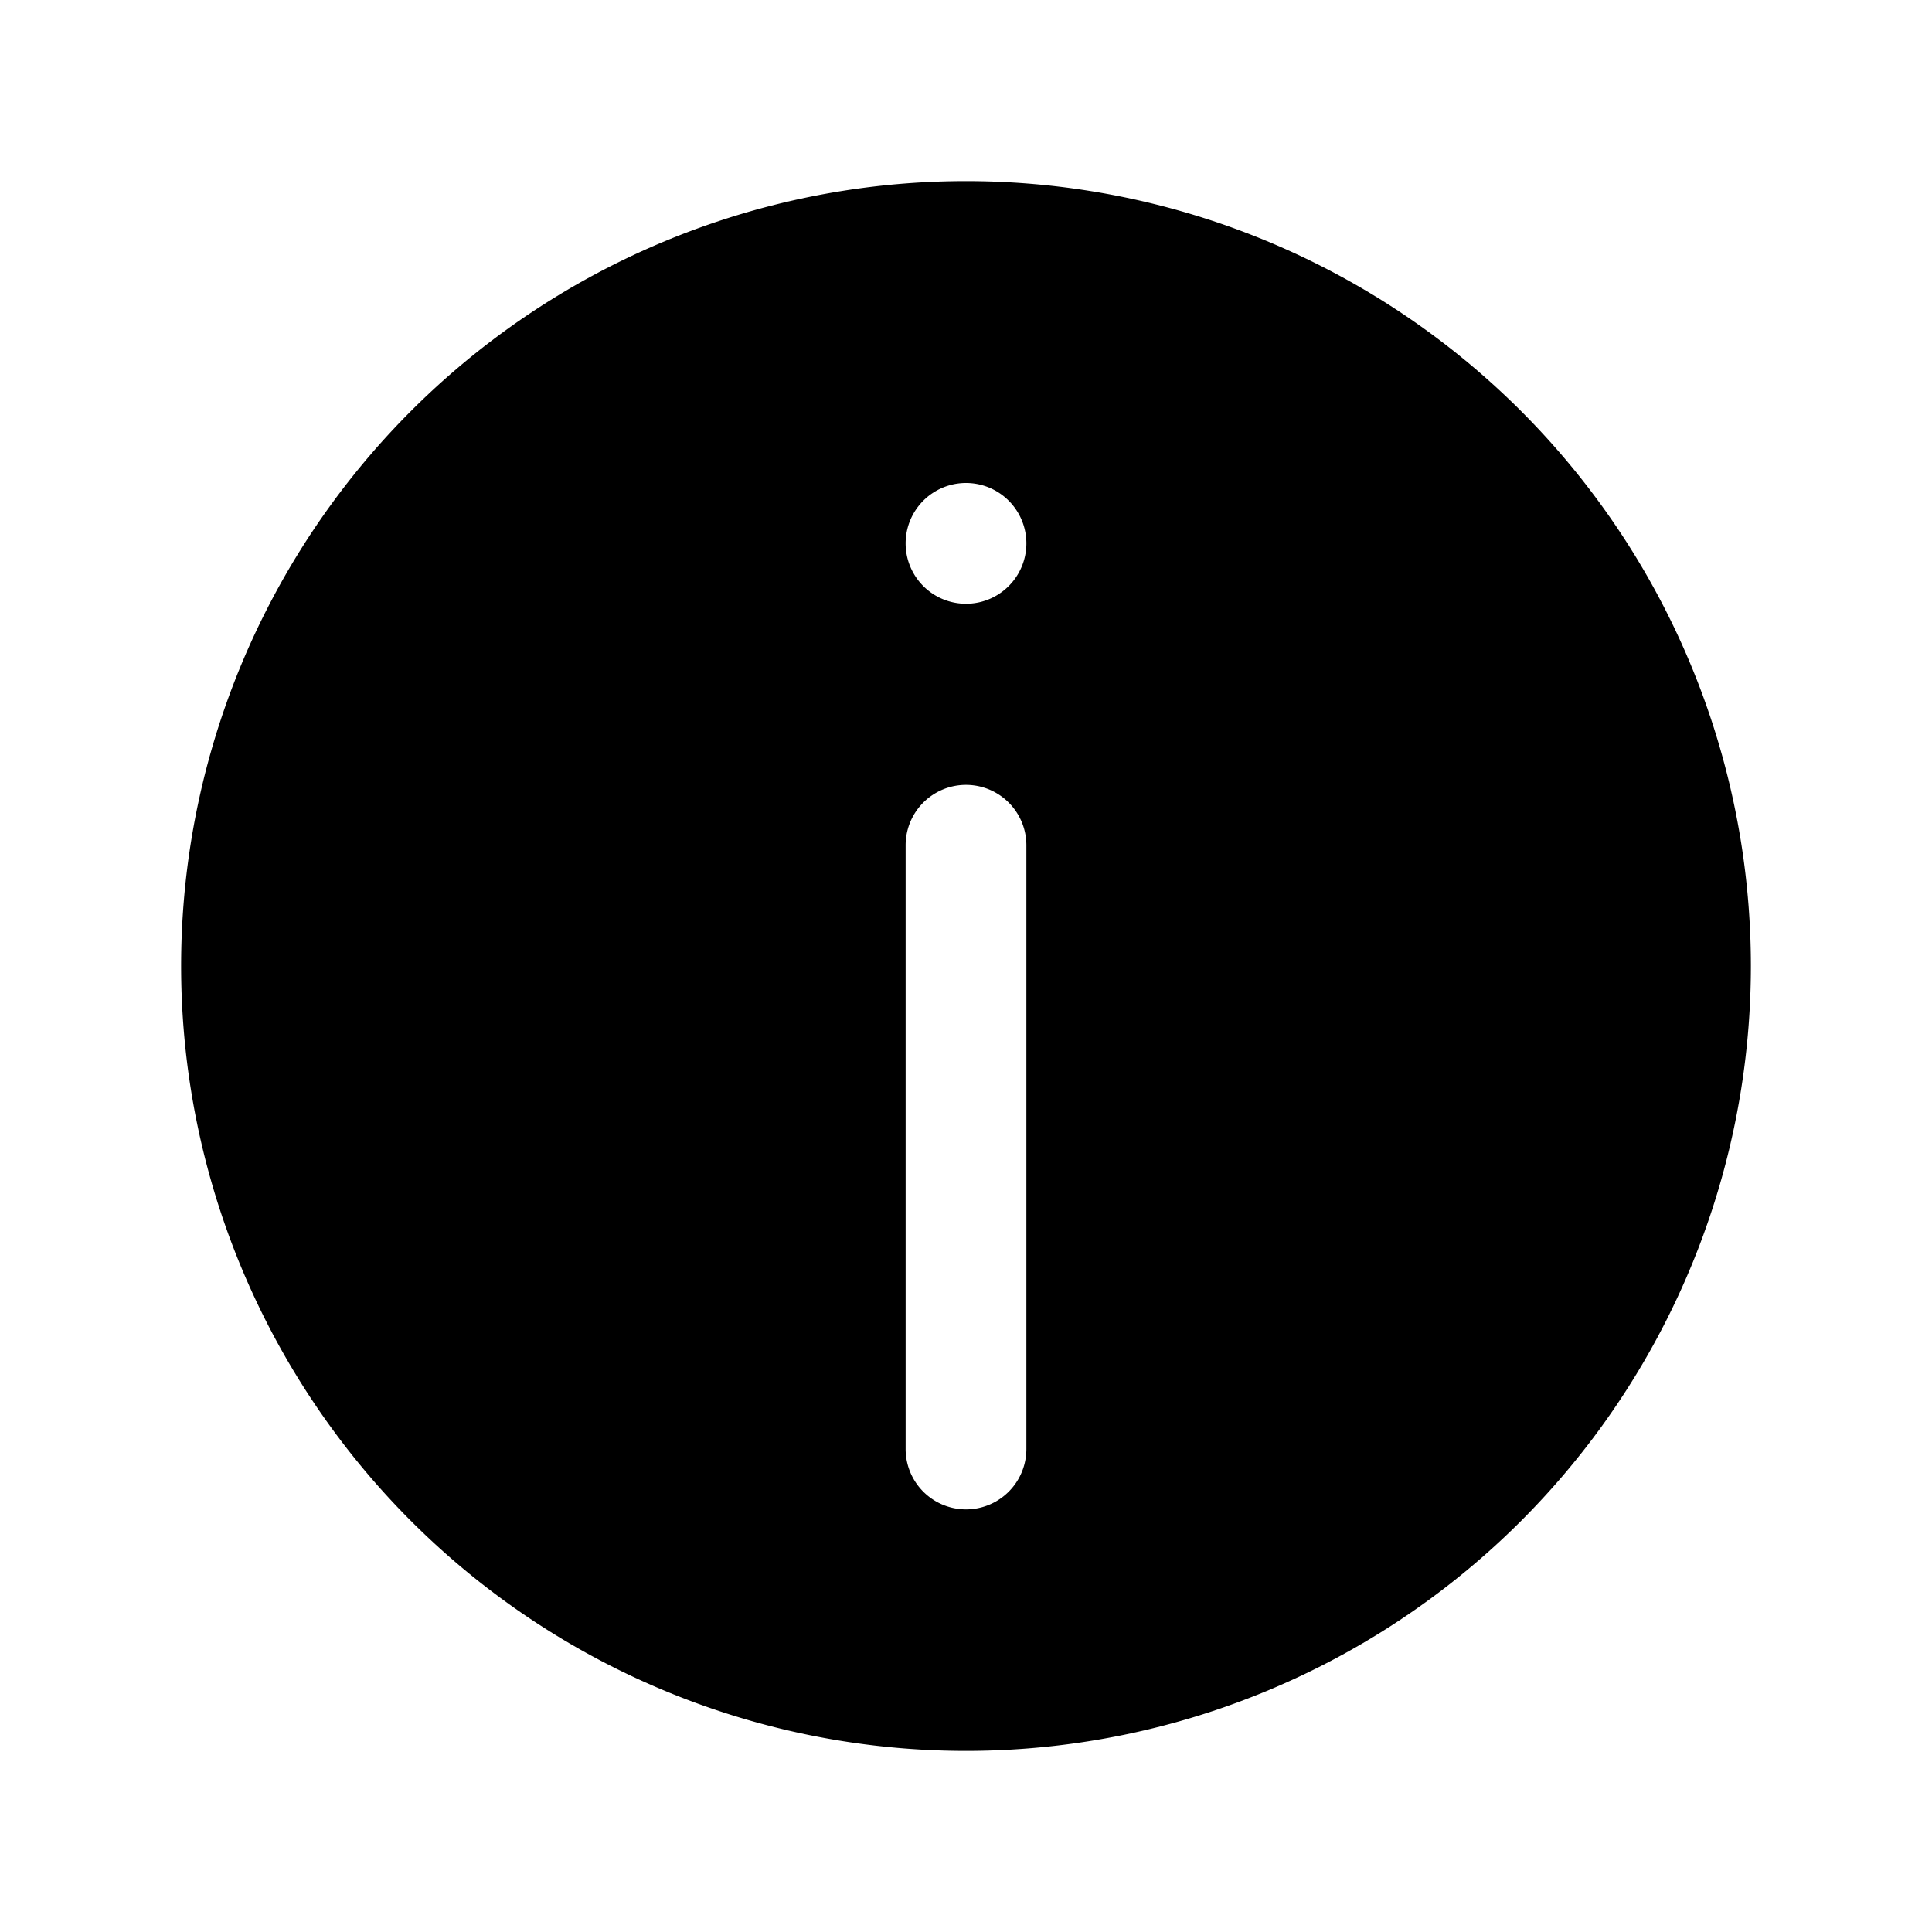 <svg xmlns="http://www.w3.org/2000/svg" xmlns:xlink="http://www.w3.org/1999/xlink" viewBox="0 0 16 16"><defs><path id="a" d="M8 14.5a6.5 6.5 0 110-13 6.5 6.5 0 010 13zM8 5a.5.5 0 100-1 .5.5 0 000 1zm.5 7V7a.5.5 0 00-1 0v5a.5.5 0 101 0z"/></defs><use fill-rule="evenodd" xlink:href="#a"/></svg>
